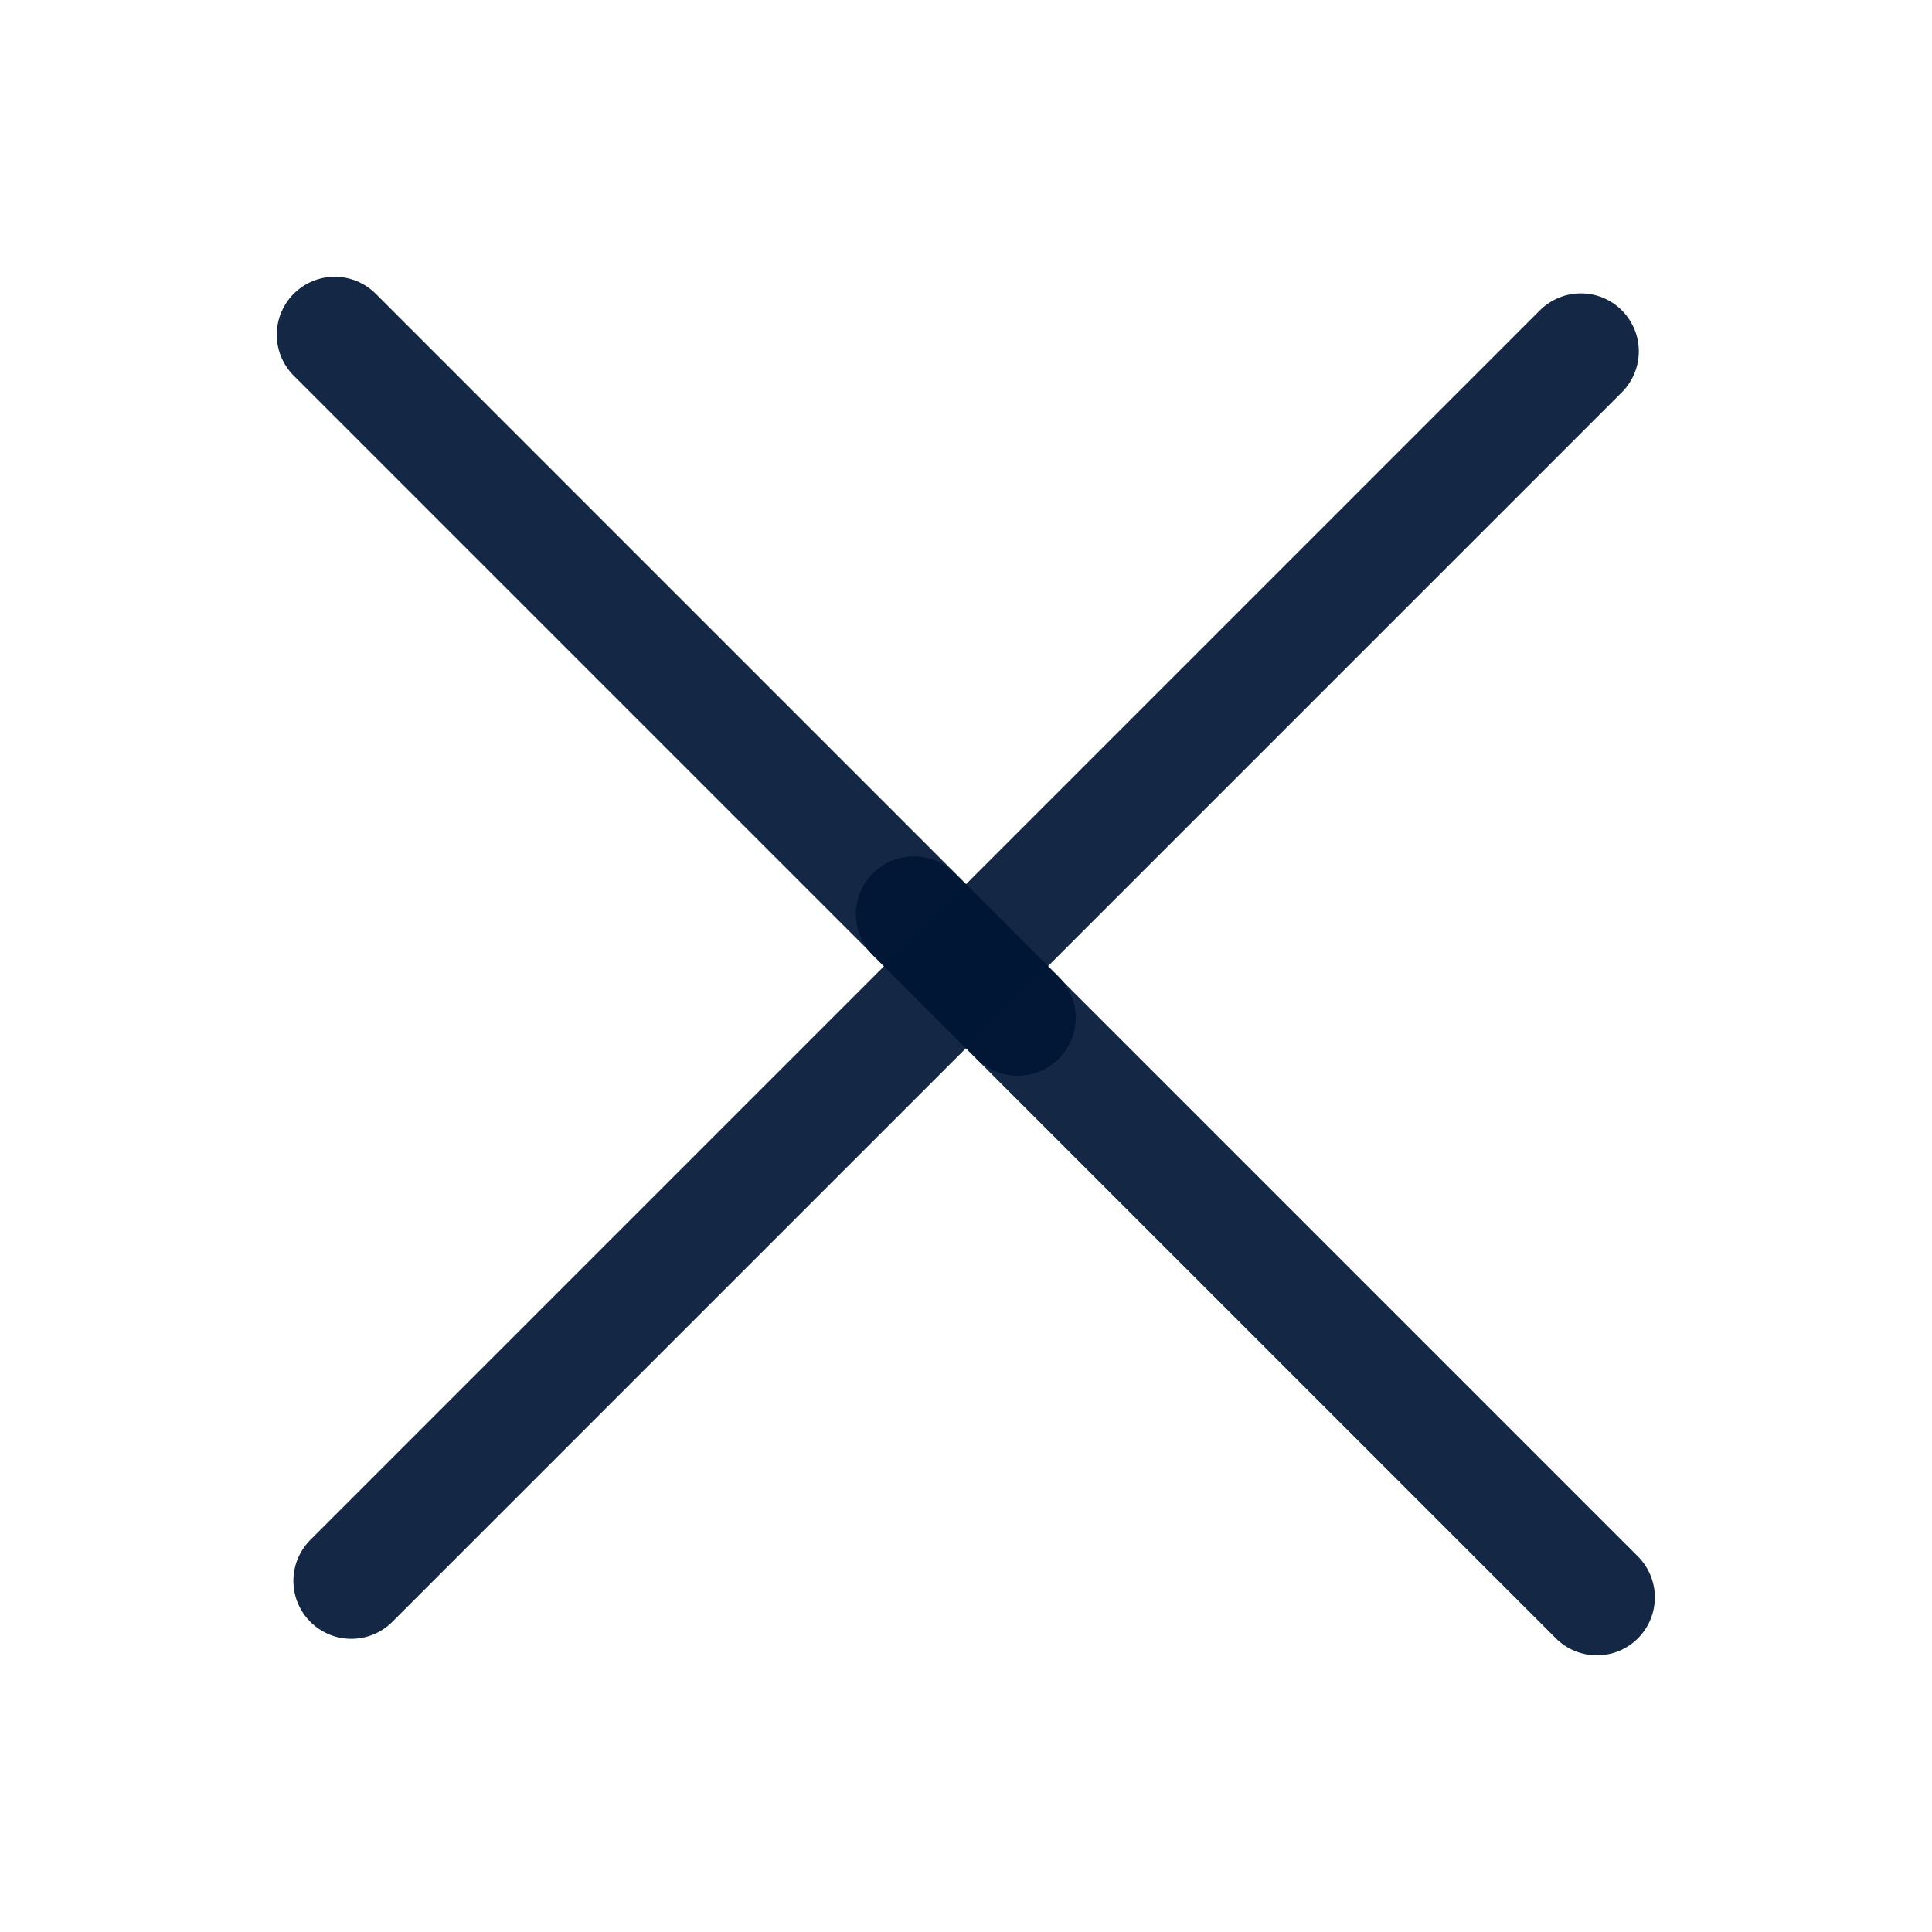 <svg width="20" height="20" viewBox="0 0 20 20" fill="none" xmlns="http://www.w3.org/2000/svg">
<path d="M3.465 3.465L10.536 10.536" stroke="#001636" stroke-opacity="0.92" stroke-width="1.2" stroke-linecap="round" stroke-linejoin="round"/>
<path d="M3.637 16.365L16.365 3.637" stroke="#001636" stroke-opacity="0.92" stroke-width="1.2" stroke-linecap="round" stroke-linejoin="round"/>
<path d="M9.46 9.465L16.531 16.536" stroke="#001636" stroke-opacity="0.92" stroke-width="1.2" stroke-linecap="round" stroke-linejoin="round"/>
</svg>
